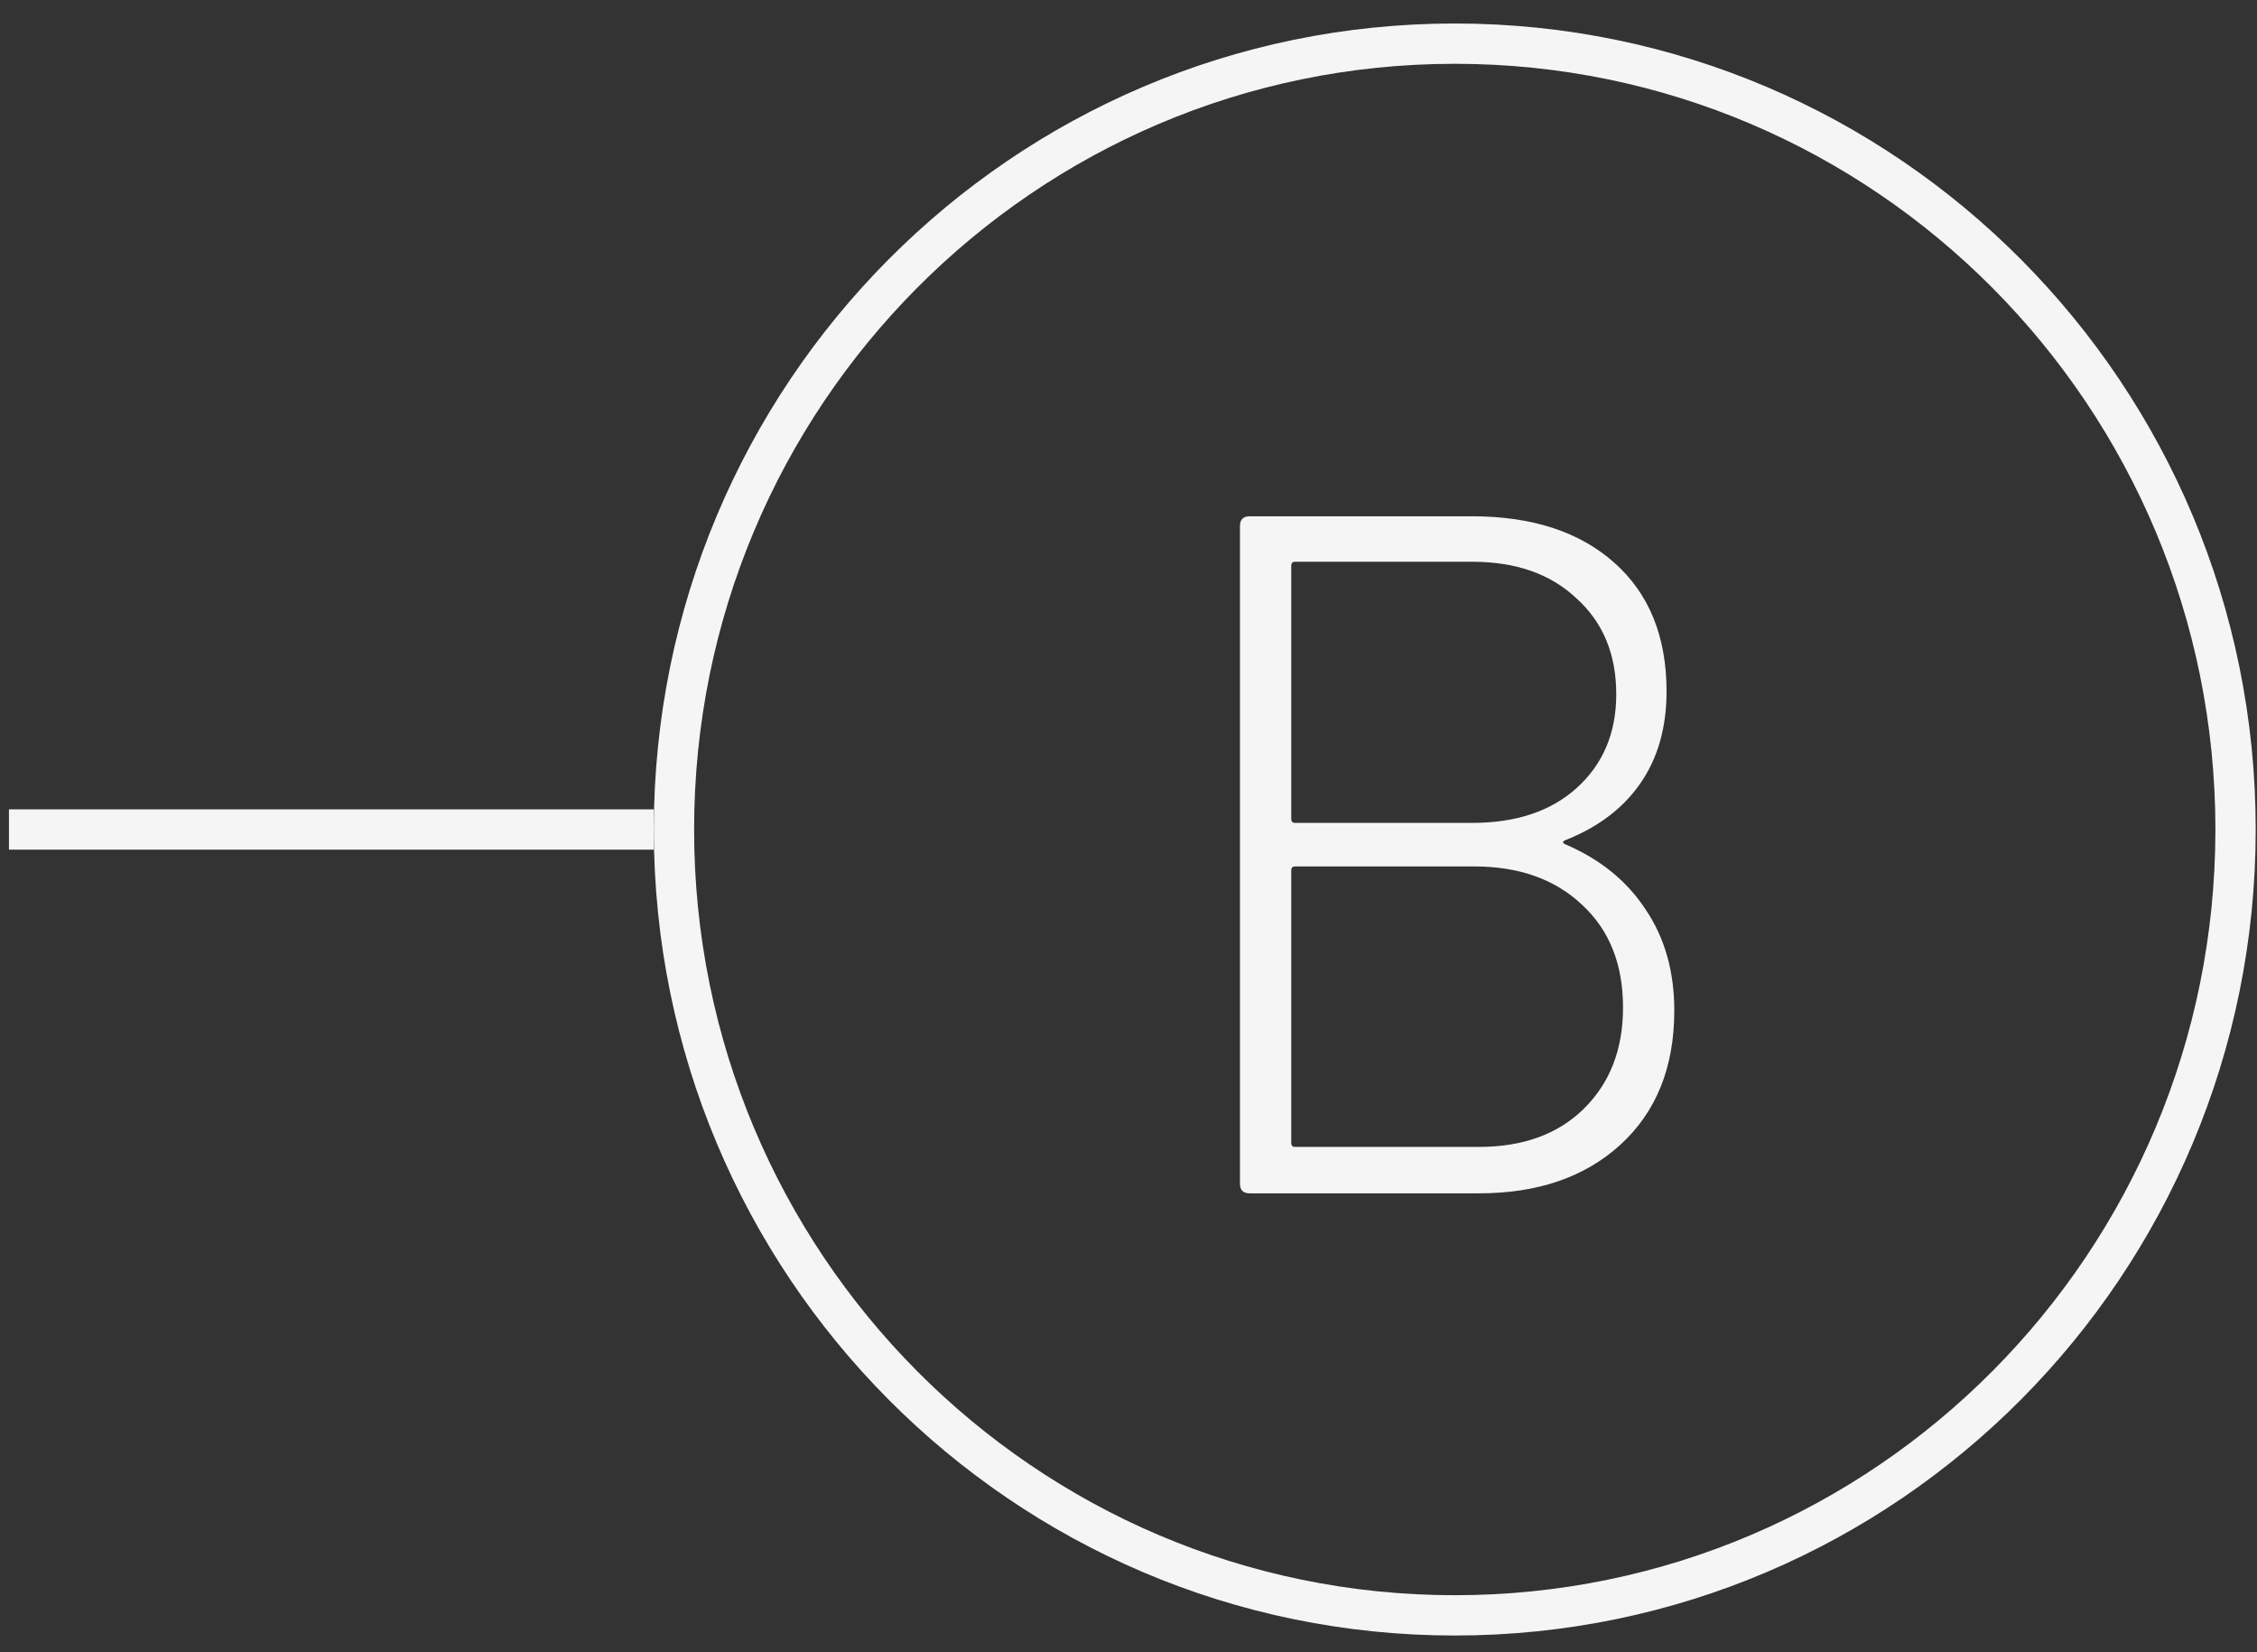 <svg width="56" height="41" viewBox="0 0 56 41" fill="none" xmlns="http://www.w3.org/2000/svg">
<rect x="0" y="0" width="56" height="41" fill="#333333" stroke="none"/>
<path d="M0.222 20.583H16.222" stroke="#F5F5F5"/>
<path d="M55.468 20.583C55.468 31.355 46.792 40.083 36.096 40.083C25.399 40.083 16.722 31.355 16.722 20.583C16.722 9.81 25.399 1.083 36.096 1.083C46.792 1.083 55.468 9.81 55.468 20.583Z" stroke="#F5F5F5"/>
<path d="M38.83 20.851C38.798 20.867 38.782 20.883 38.782 20.899C38.782 20.915 38.798 20.931 38.83 20.947C39.694 21.315 40.358 21.851 40.822 22.555C41.302 23.259 41.542 24.099 41.542 25.075C41.542 26.483 41.094 27.595 40.198 28.411C39.318 29.211 38.15 29.611 36.694 29.611H31.006C30.846 29.611 30.766 29.531 30.766 29.371V13.051C30.766 12.891 30.846 12.811 31.006 12.811H36.526C38.014 12.811 39.19 13.195 40.054 13.963C40.918 14.731 41.35 15.795 41.35 17.155C41.35 18.051 41.134 18.811 40.702 19.435C40.27 20.059 39.646 20.531 38.83 20.851ZM32.134 13.939C32.07 13.939 32.038 13.971 32.038 14.035V20.323C32.038 20.387 32.07 20.419 32.134 20.419H36.526C37.614 20.419 38.478 20.131 39.118 19.555C39.774 18.963 40.102 18.187 40.102 17.227C40.102 16.235 39.774 15.443 39.118 14.851C38.478 14.243 37.614 13.939 36.526 13.939H32.134ZM36.694 28.459C37.782 28.459 38.646 28.147 39.286 27.523C39.942 26.883 40.27 26.043 40.27 25.003C40.27 23.931 39.934 23.083 39.262 22.459C38.59 21.819 37.694 21.499 36.574 21.499H32.134C32.07 21.499 32.038 21.531 32.038 21.595V28.363C32.038 28.427 32.07 28.459 32.134 28.459H36.694Z" fill="#F5F5F5"/>
</svg>
